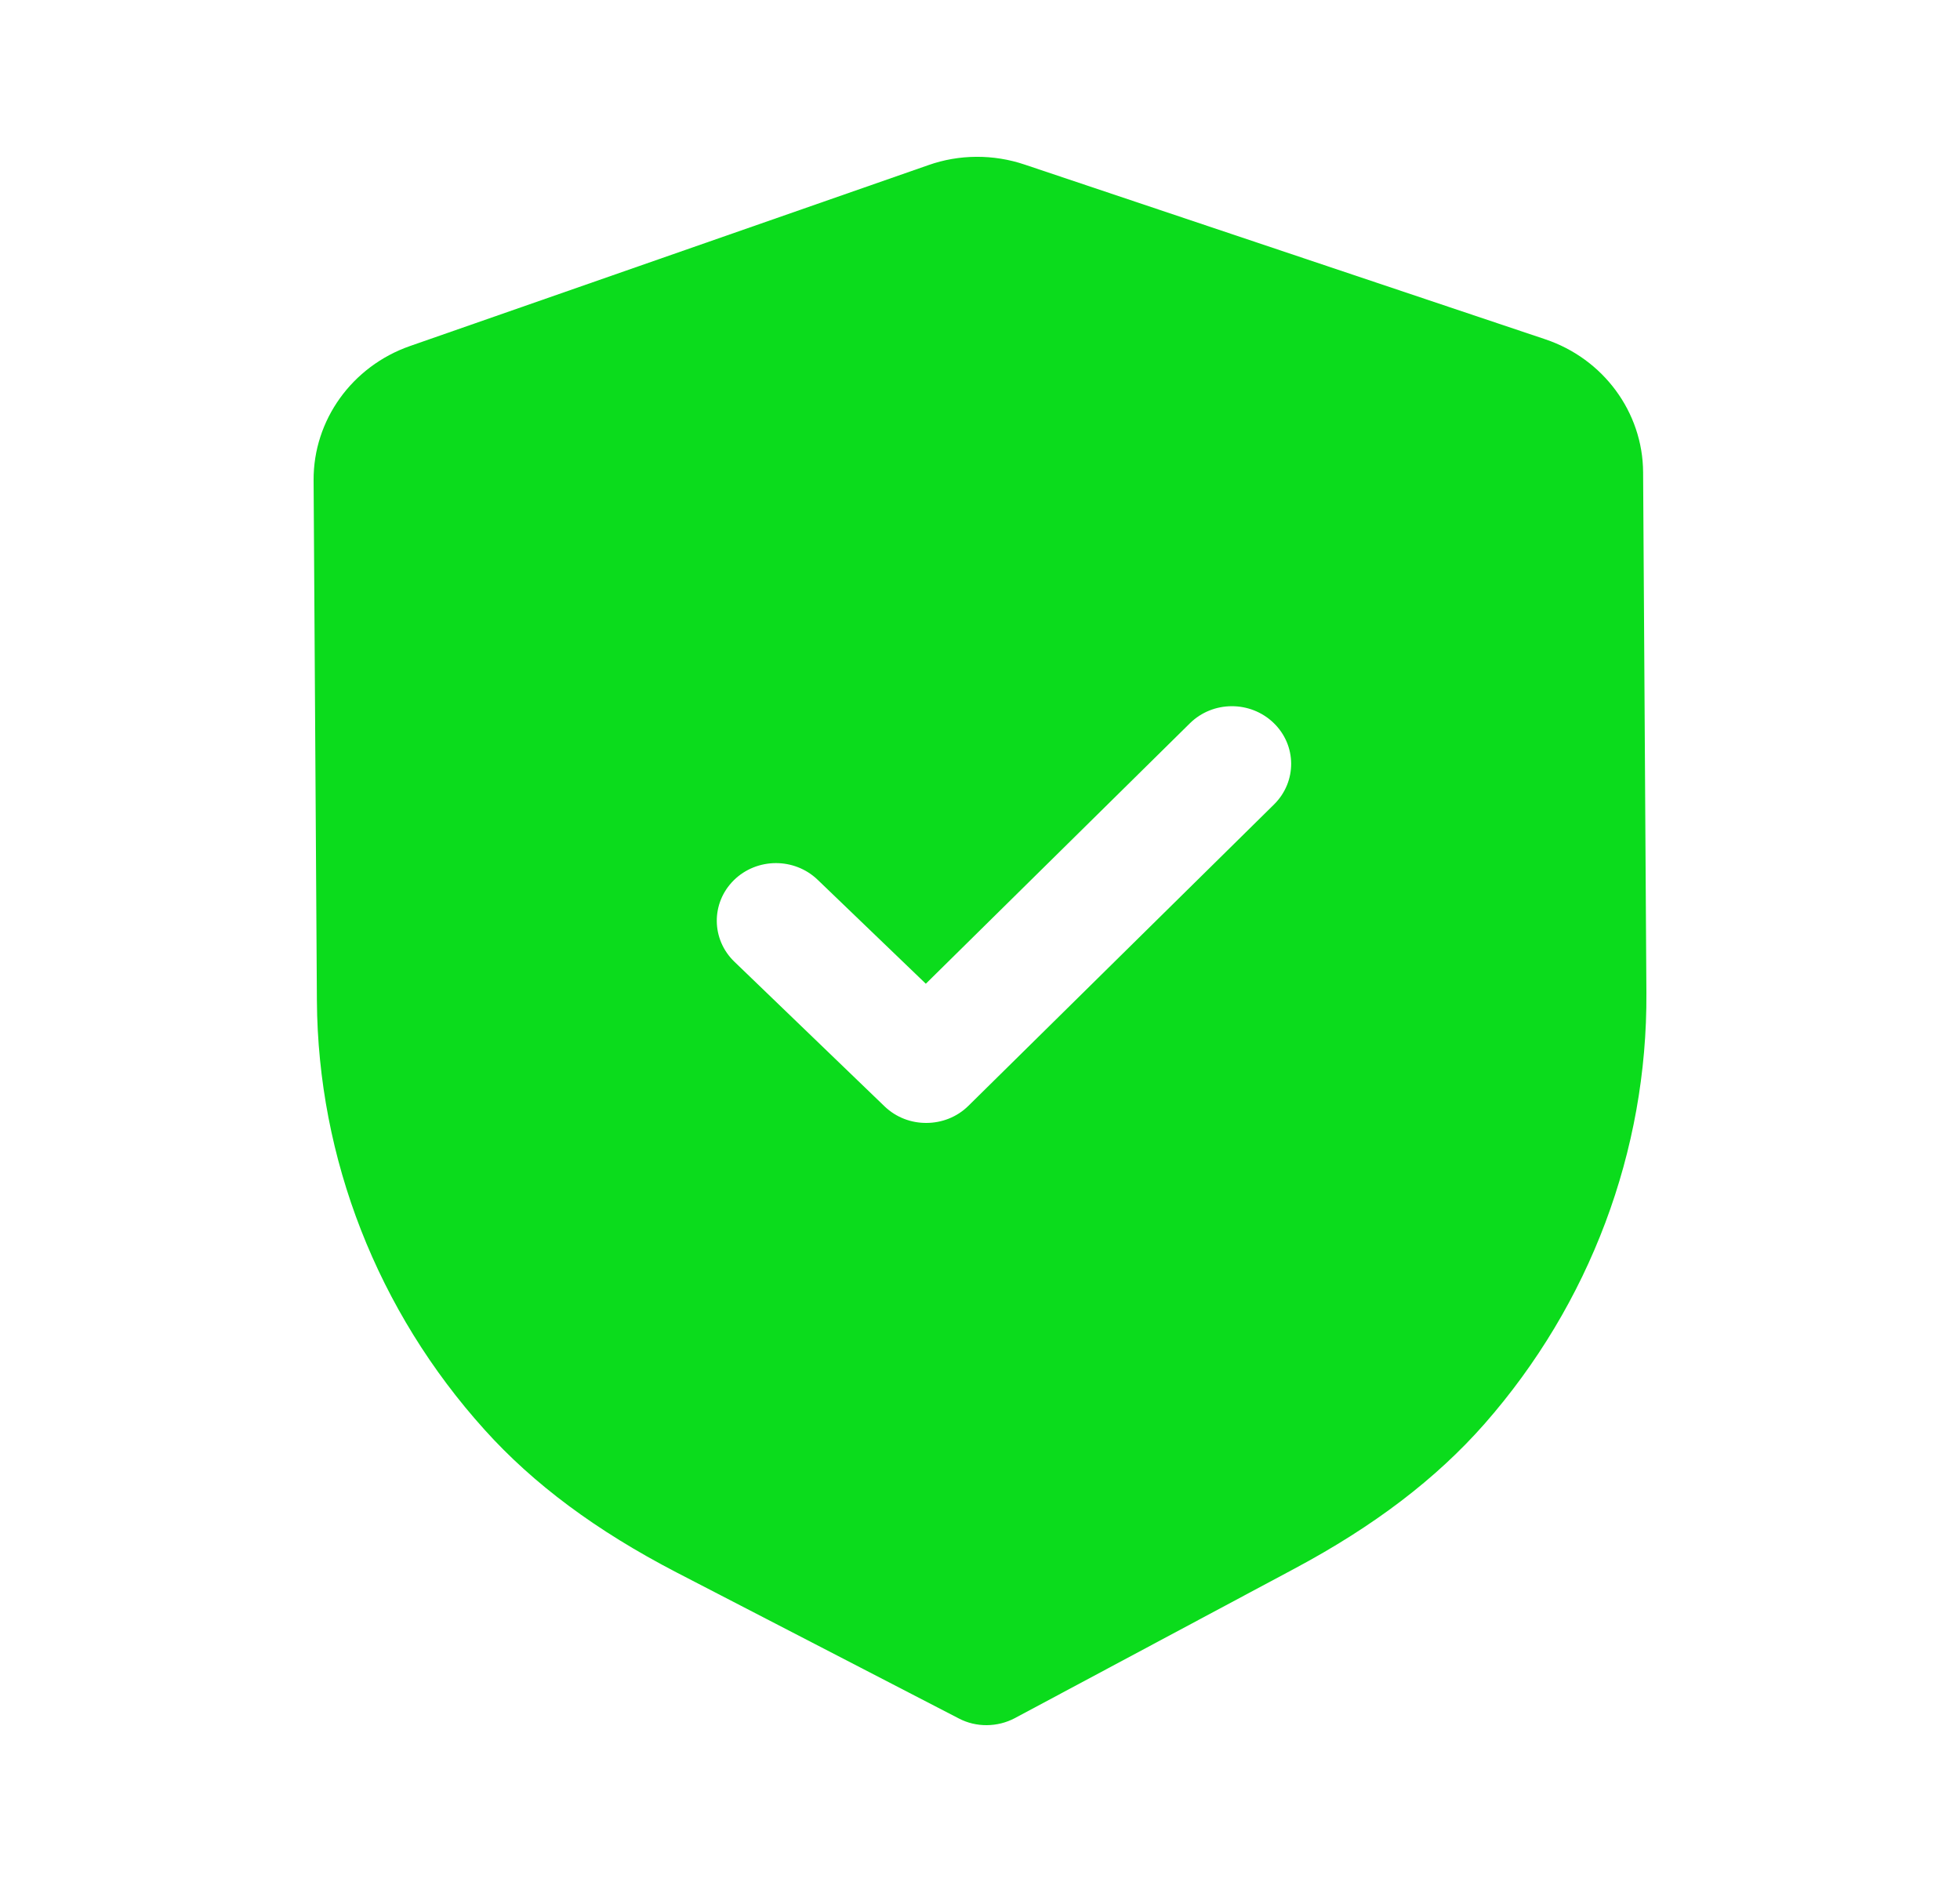<svg width="25" height="24" viewBox="0 0 25 24" fill="none" xmlns="http://www.w3.org/2000/svg">
<path d="M11.841 2.106C12.233 1.967 12.671 1.964 13.07 2.099L19.708 4.326C20.451 4.574 20.954 5.257 20.958 6.022L21 12.663C21.013 14.676 20.279 16.628 18.935 18.158C18.317 18.86 17.524 19.463 16.513 20.003L12.945 21.91C12.834 21.969 12.711 21.999 12.587 22C12.463 22.001 12.339 21.972 12.229 21.914L8.627 20.051C7.604 19.52 6.805 18.926 6.181 18.233C4.815 16.719 4.055 14.776 4.042 12.76L4 6.124C3.996 5.358 4.49 4.671 5.229 4.413L11.841 2.106ZM16.245 9.219C15.948 8.933 15.47 8.935 15.177 9.224L11.809 12.545L10.429 11.219C10.132 10.934 9.654 10.936 9.36 11.225C9.067 11.515 9.071 11.98 9.368 12.265L11.283 14.109C11.432 14.252 11.626 14.322 11.819 14.32C12.012 14.319 12.205 14.247 12.352 14.102L16.251 10.258C16.544 9.968 16.541 9.504 16.245 9.219Z" fill="#0BDC1C"/>
</svg>
